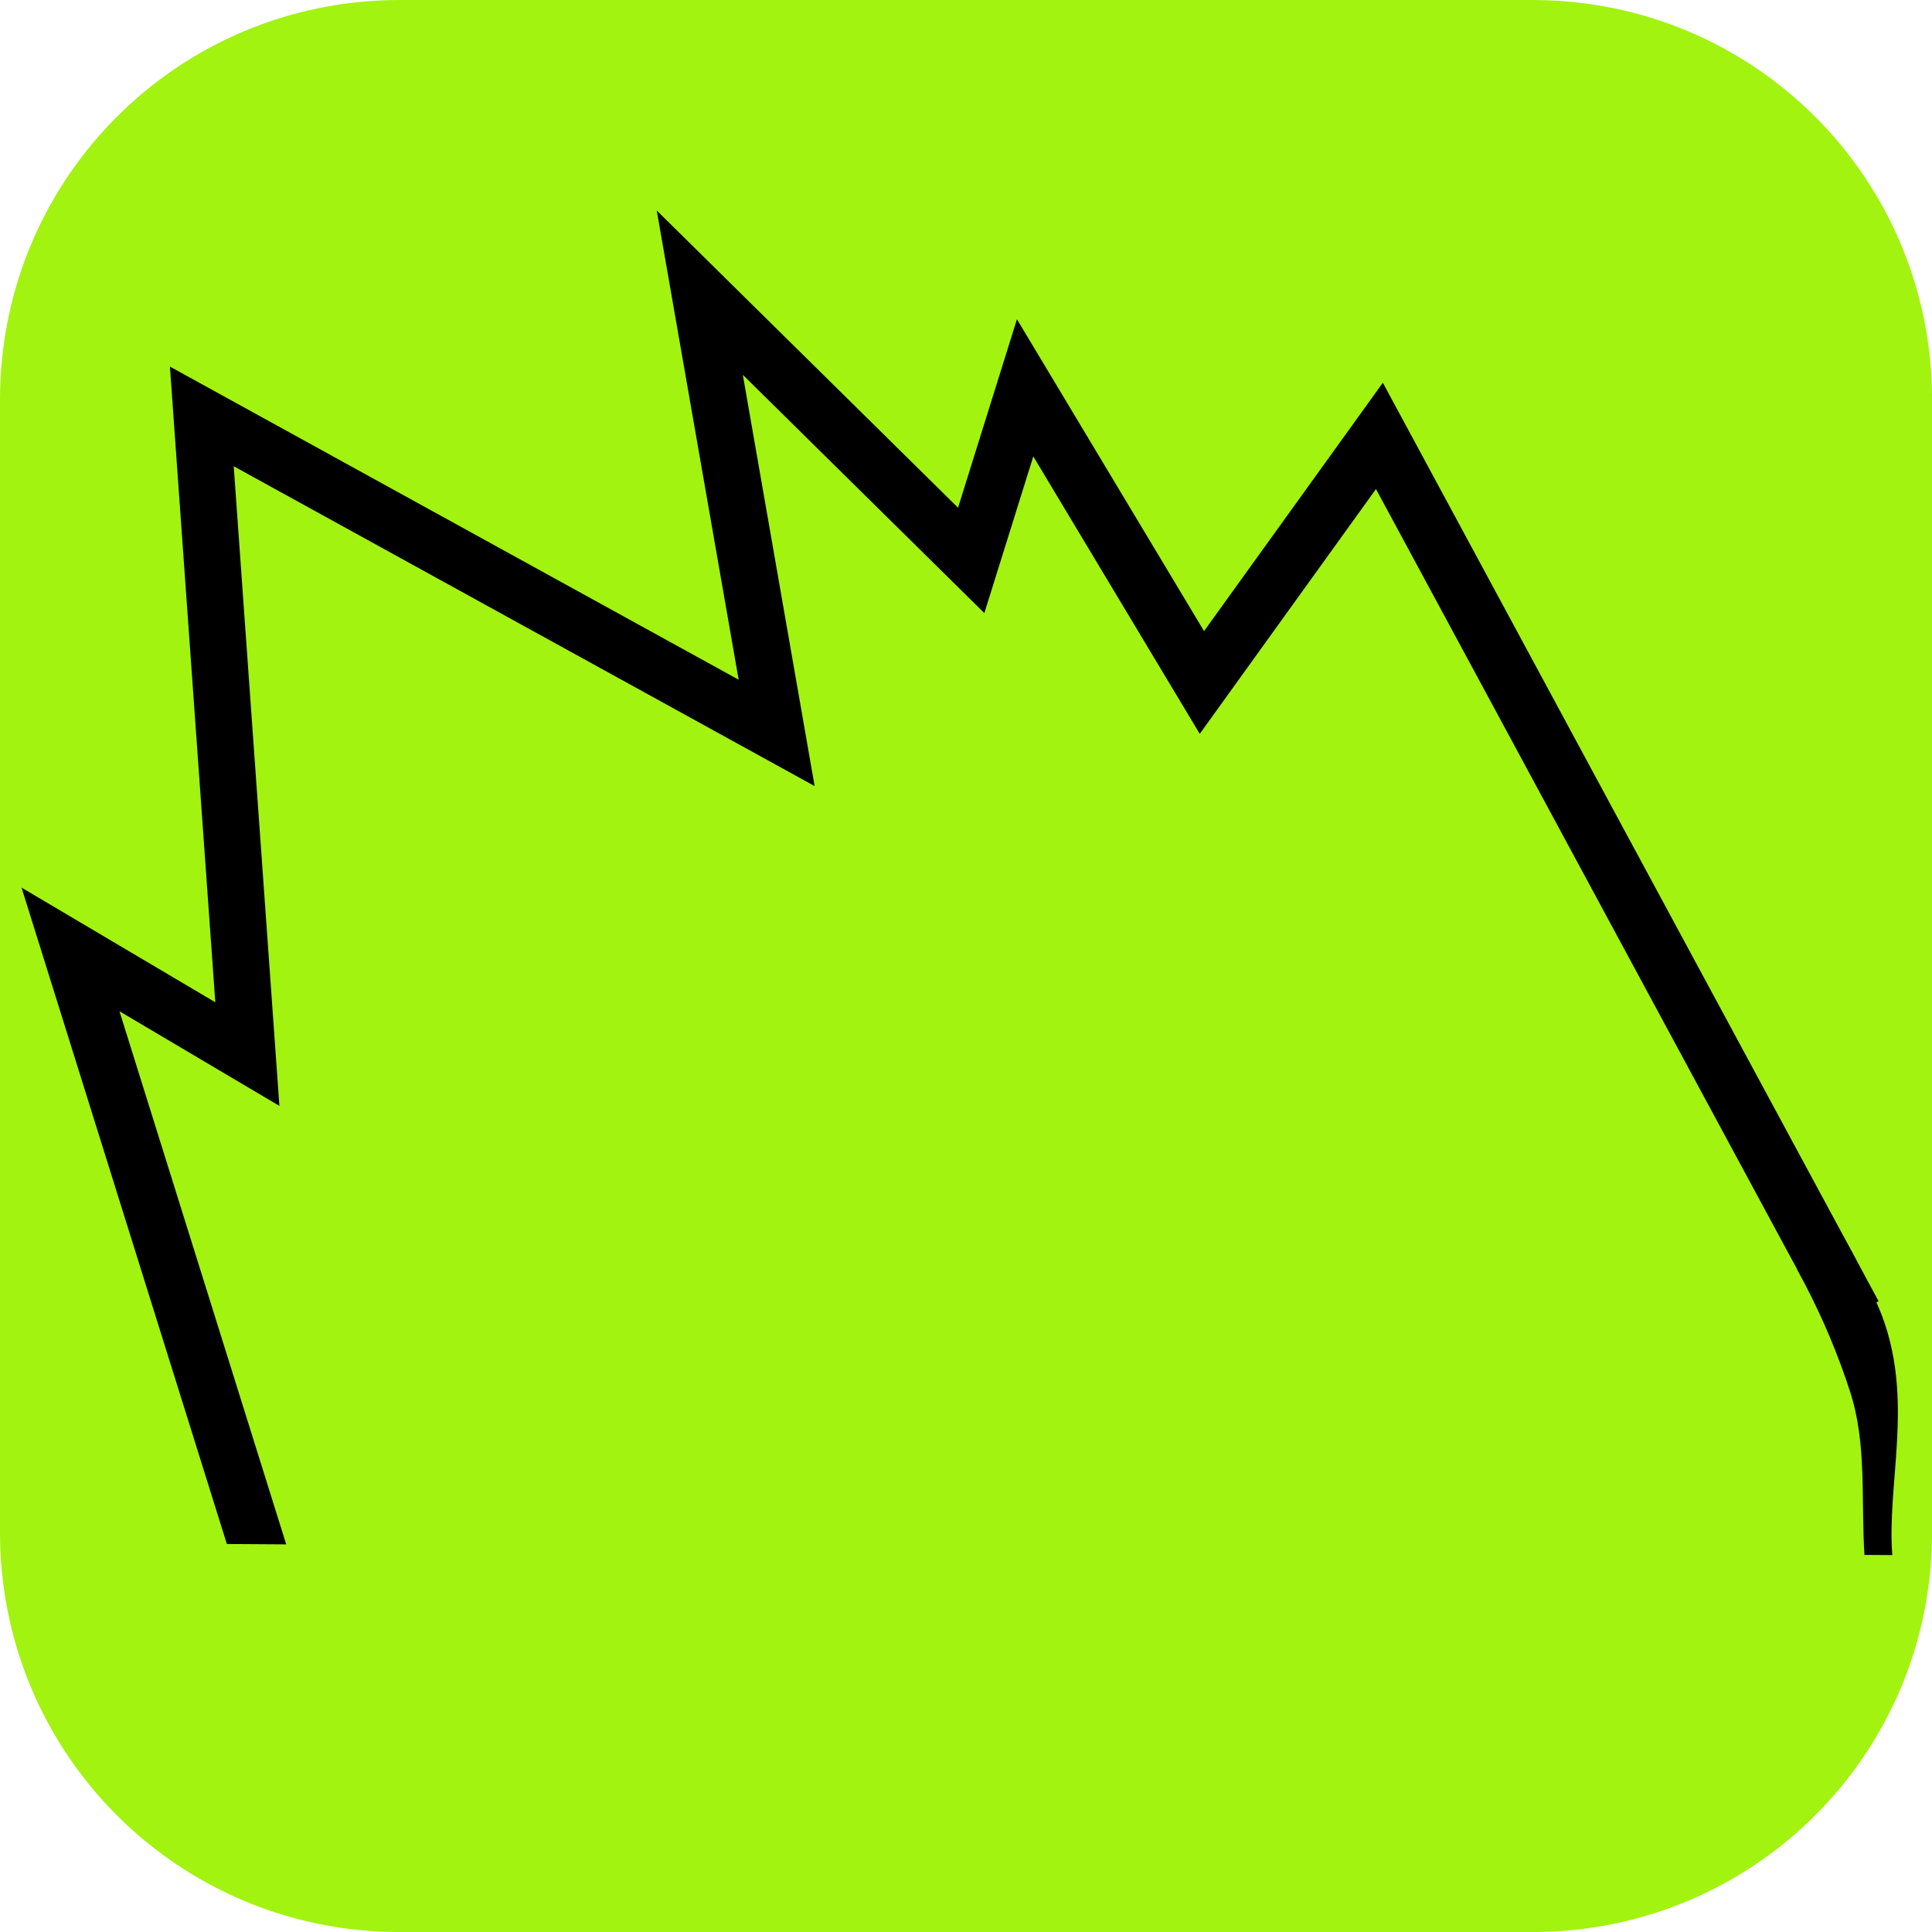 <svg version="1.1" xmlns="http://www.w3.org/2000/svg" xmlns:xlink="http://www.w3.org/1999/xlink" width="34.173" height="34.173" viewBox="0,0,34.173,34.173"><g transform="translate(-302.913,-162.913)"><g stroke-miterlimit="10"><path d="M309.983,162.913h20.034c3.917,0 7.07,3.153 7.07,7.07v20.034c0,3.917 -3.153,7.07 -7.07,7.07h-20.034c-3.917,0 -7.07,-3.153 -7.07,-7.07v-20.034c0,-3.917 3.153,-7.07 7.07,-7.07z" fill="#a2f30f" fill-rule="evenodd" stroke="none" stroke-width="4.439" stroke-linecap="round" stroke-linejoin="round"/><g fill="#a2f30f" fill-rule="nonzero" stroke="#000000" stroke-width="2" stroke-linejoin="miter"><path d="M322.543,178.426c5.722,0 10.623,3.296 12.667,7.976c0.552,1.263 0.078,2.628 0.173,4.055c-9.103,0.001 -17.388,-0.103 -26.491,-0.085c0.491,-6.675 6.415,-11.947 13.651,-11.947z" stroke-linecap="butt"/><path d="M305.026,180.8l2.829,1.674l-0.808,-11.314l10.275,5.657l-1.27,-7.274l4.272,4.214l0.866,-2.771l2.944,4.907l3.117,-4.33l7.447,13.797l-15.067,5.034c-3.87,-0.018 -7.74,-0.03 -11.61,-0.019z" stroke-linecap="round"/></g><g fill="#a2f30f" fill-rule="nonzero" stroke="#000000" stroke-width="0" stroke-linejoin="miter"><path d="M322.543,178.426c6.17,0 11.386,3.833 13.094,9.101c0.303,0.936 0.189,1.917 0.257,2.931c-9.103,0.001 -17.899,-0.103 -27.002,-0.085c0.491,-6.675 6.415,-11.947 13.651,-11.947z" stroke-linecap="butt"/><path d="M305.026,180.8l2.829,1.674l-0.808,-11.314l10.275,5.657l-1.27,-7.274l4.272,4.214l0.866,-2.771l2.944,4.907l3.117,-4.33l7.447,13.797l-15.067,5.034c-3.87,-0.018 -7.74,-0.03 -11.61,-0.019z" stroke-linecap="round"/></g><path d="" fill="none" fill-rule="nonzero" stroke="#000000" stroke-width="2" stroke-linecap="round" stroke-linejoin="miter"/><path d="M306.314,193.08v-2.861l30.65,0.204l-0.817,2.656z" fill="#a2f30f" fill-rule="nonzero" stroke="none" stroke-width="0" stroke-linecap="butt" stroke-linejoin="miter"/></g></g></svg>